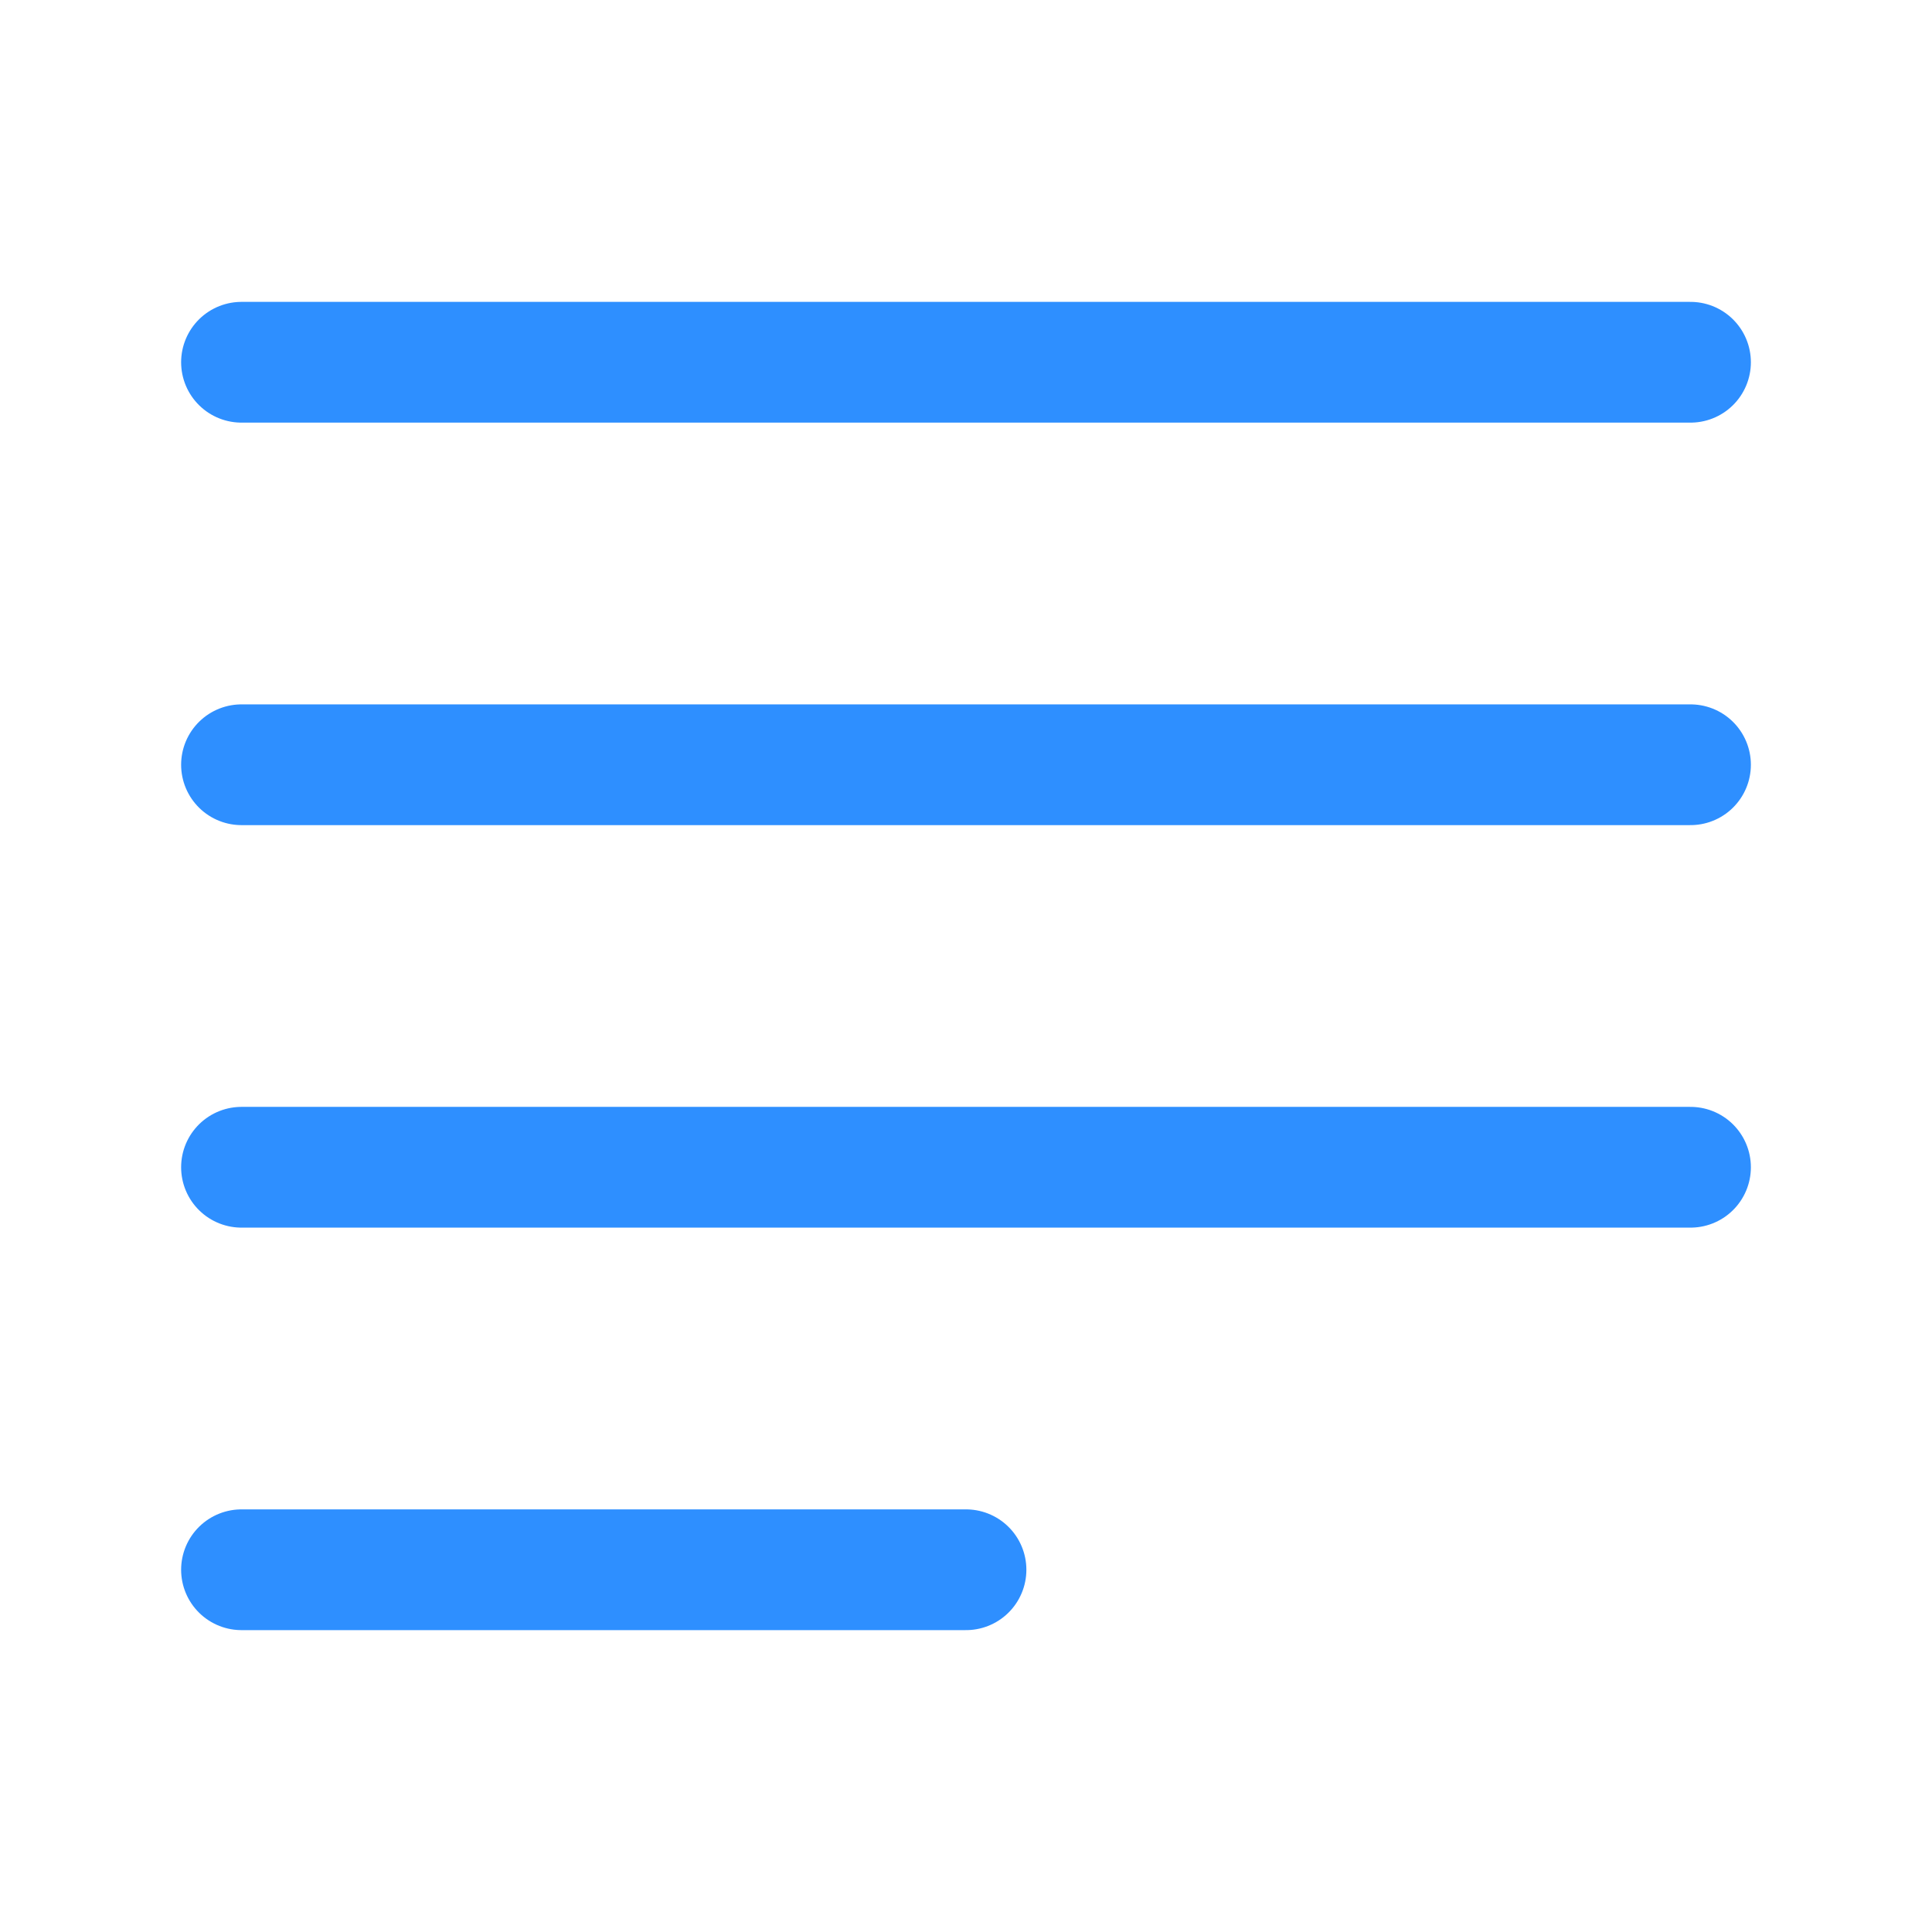<svg width="24" height="24" viewBox="0 0 24 24" fill="none" xmlns="http://www.w3.org/2000/svg">
<path d="M21 4.5H3M21 9.5H3M21 14.5H3M12 19.5H3" stroke="#2E8FFF" stroke-width="1.5" stroke-linecap="round" stroke-linejoin="round"/>
</svg>
